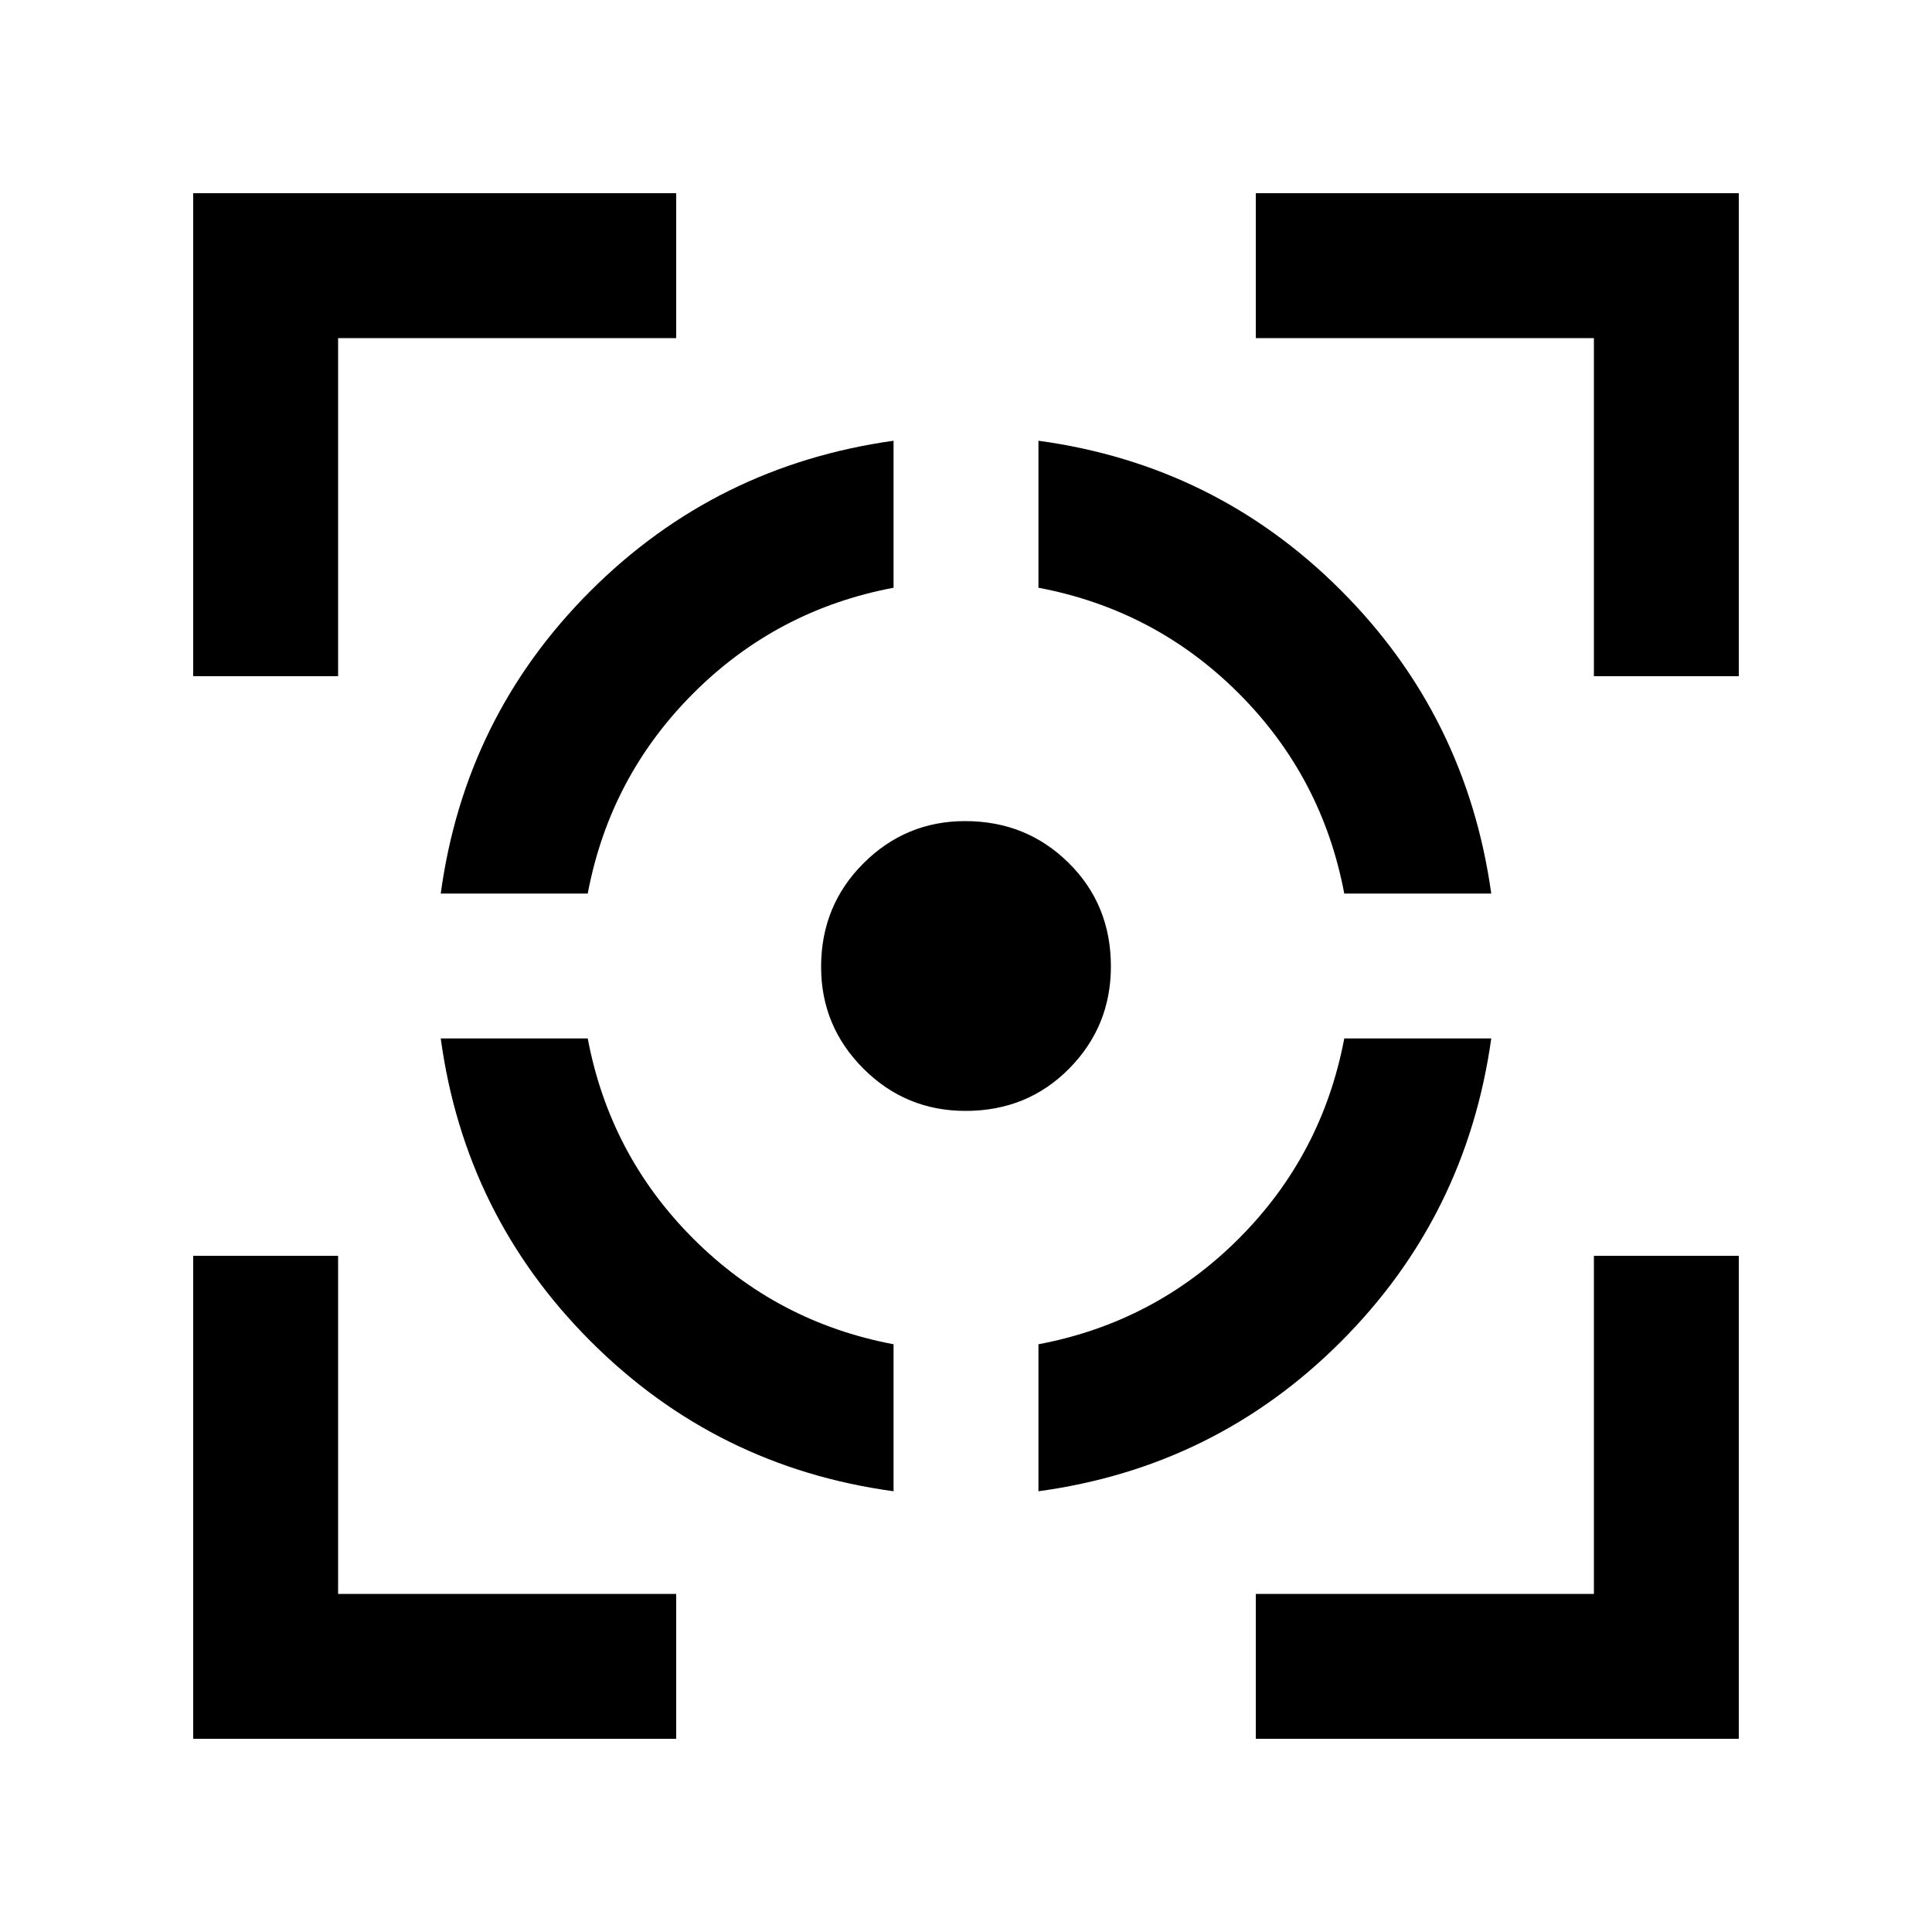 <svg xmlns="http://www.w3.org/2000/svg" height="20" viewBox="0 -960 960 960" width="20"><path d="M96-96v-240h72v168h168v72H96Zm0-528v-240h240v72H168v168H96Zm348 405q-88-12-150.5-74.5T219-444h73.043Q303-386 344.5-344.5t99.5 52.457V-219ZM219-516q12-88 74.365-150.316Q355.73-728.632 444-741v73.043Q386-657 344.5-615.5T292.043-516H219Zm260.788 108Q450-408 429-429.026q-21-21.027-21-50.553Q408-510 429.026-531q21.027-21 50.553-21Q510-552 531-531.239t21 51.451Q552-450 531.239-429q-20.761 21-51.451 21ZM516-219v-73.043Q574-303 615.5-344.5t52.457-99.5H741q-12.368 88.27-74.684 150.635Q604-231 516-219Zm151.957-297Q657-574 615.5-615.5T516-667.957V-741q88 12 150.316 74.365Q728.632-604.27 741-516h-73.043ZM624-96v-72h168v-168h72v240H624Zm168-528v-168H624v-72h240v240h-72Z"/></svg>